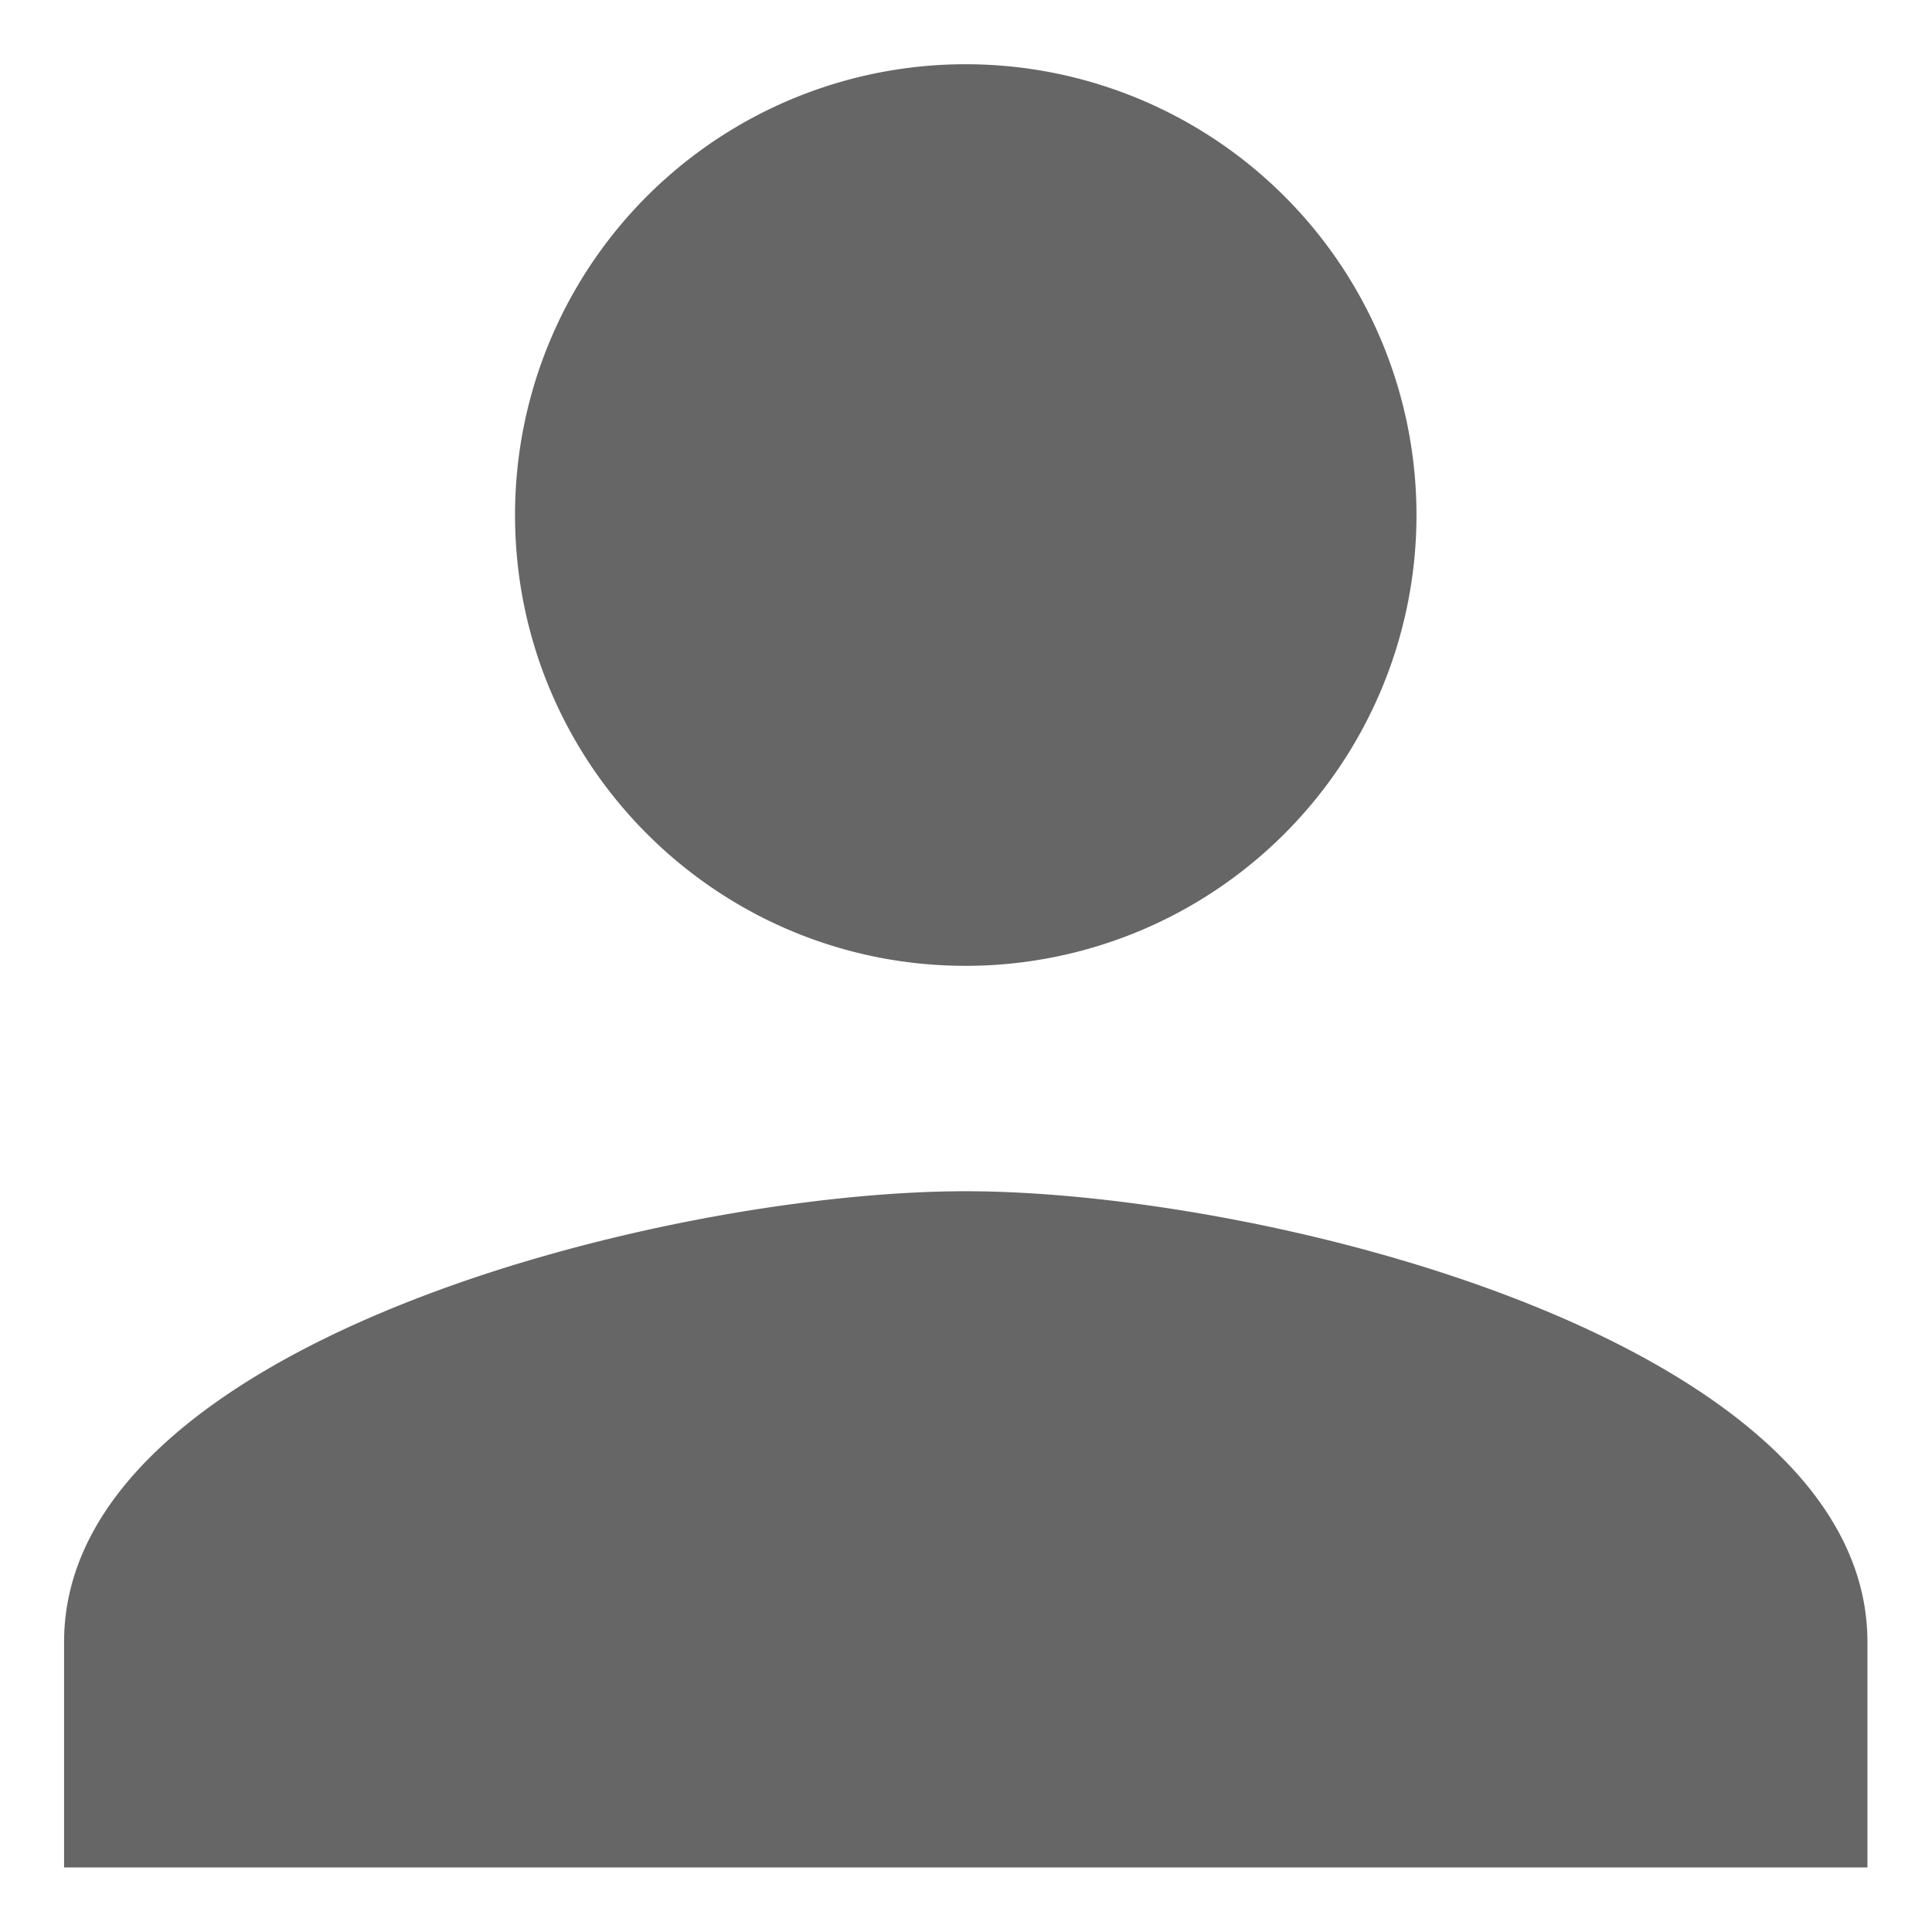<svg xmlns="http://www.w3.org/2000/svg" width="12" height="12">
    <path fill-rule="evenodd" fill="#666" d="M5.998 5.999a2.8 2.8 0 1 0 0-5.6 2.798 2.798 0 0 0-2.799 2.8c0 1.547 1.252 2.8 2.799 2.8zm0 1.4c-1.868 0-5.6.938-5.6 2.8v1.4h11.201v-1.4c0-1.862-3.731-2.8-5.601-2.8z"/>
</svg>
